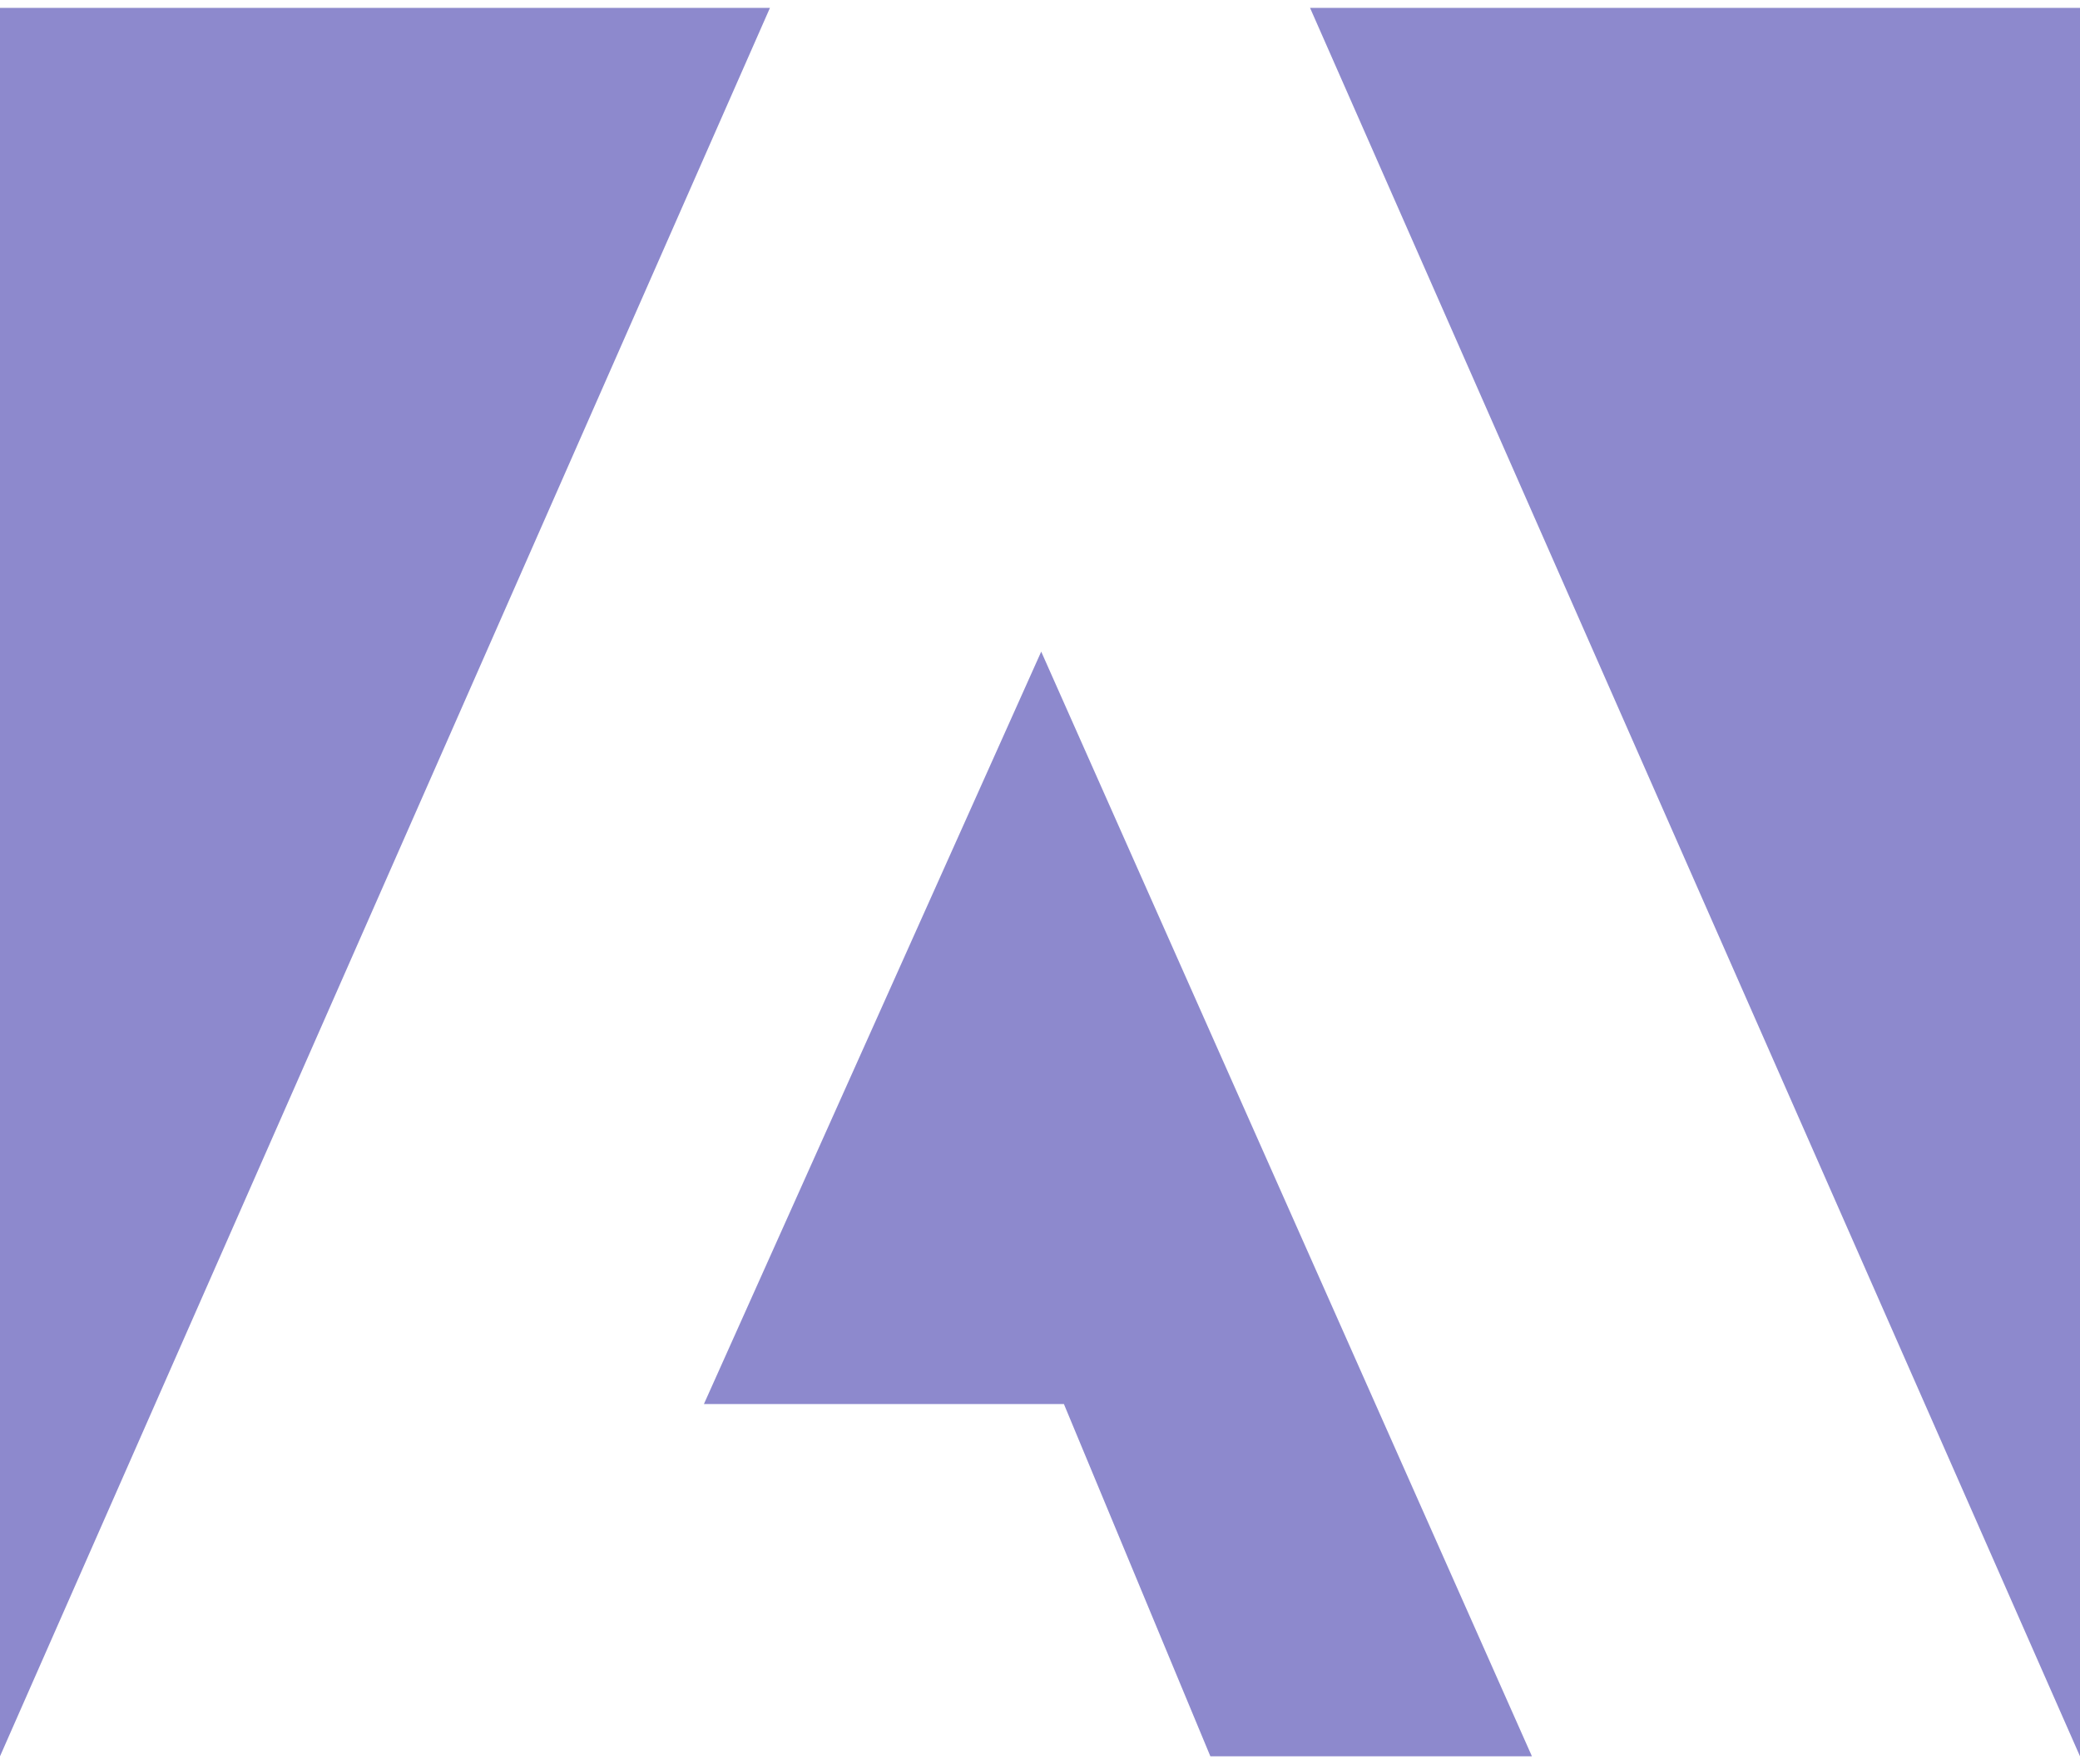 <svg width="79" height="67" viewBox="0 0 79 67" fill="none" xmlns="http://www.w3.org/2000/svg">
<path d="M45.971 66.7L40.408 53.322H26.735L39.546 24.747L58.184 66.7H45.971ZM29.243 0.3H0V66.7L29.243 0.3ZM79 0.3H49.757L79 66.7V0.3Z" fill="#8D89CD"/>
</svg>
